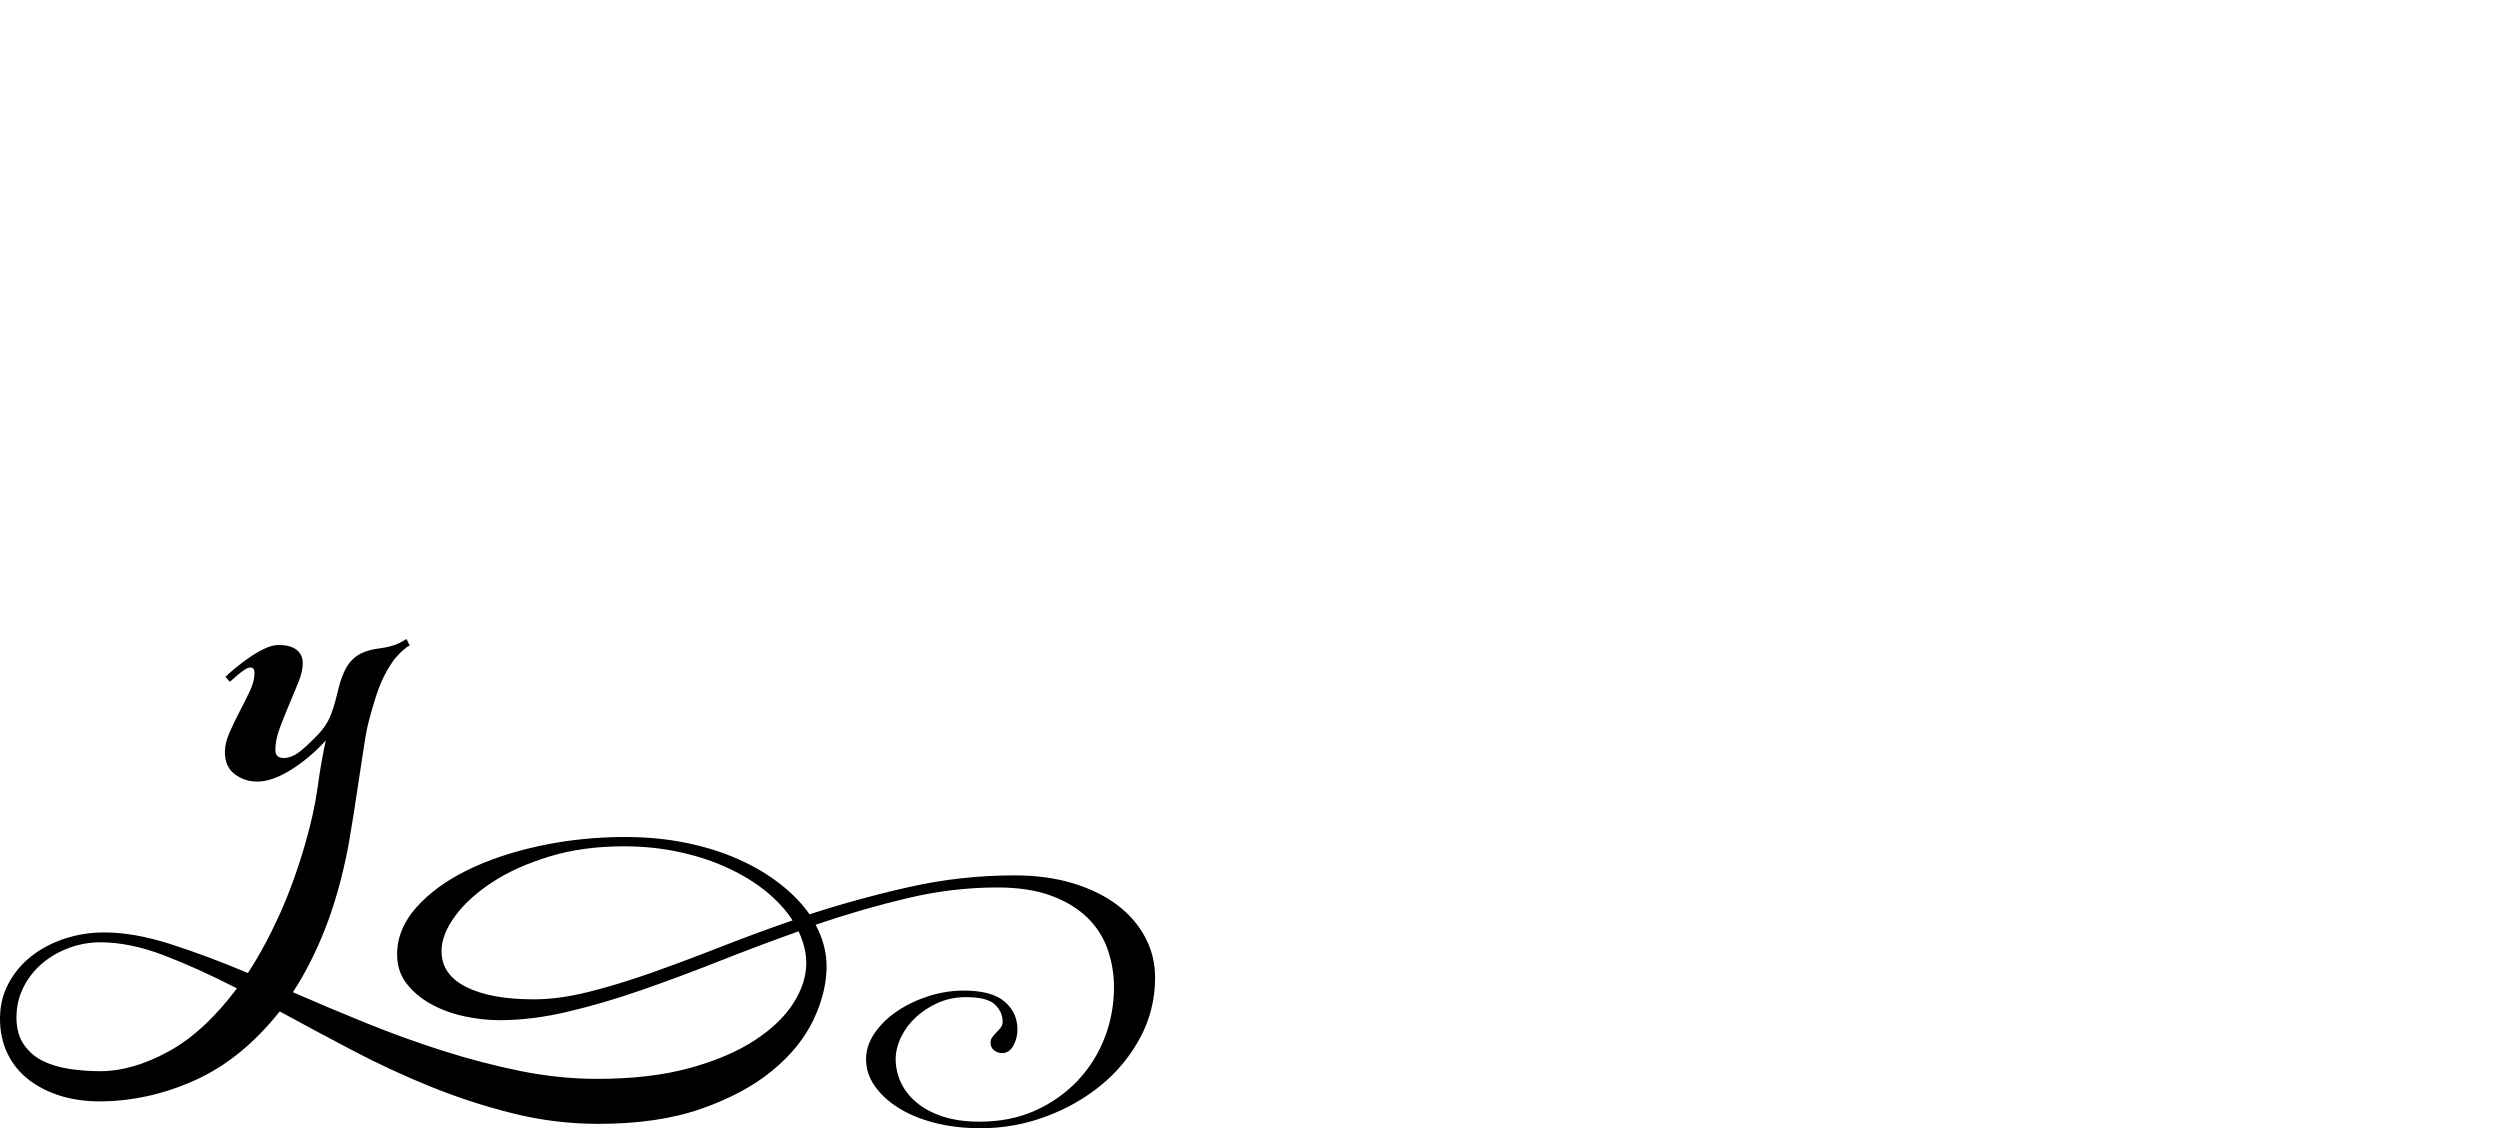 <?xml version="1.0" encoding="UTF-8" standalone="no"?>
<svg xmlns="http://www.w3.org/2000/svg" width="4558" height="2057"><path id="path970" d="m 615,1264 q 5,-22 11.5,-37 6.5,-15 15.5,-24 9,-9 21.5,-14 12.5,-5 29.5,-7 22,-3 36,-10 7,-4 12,-7 l 6,12 q -5,2 -9,6 -4,3 -9,8 -5,5 -10,11 -14,19 -24,42 -10,23 -21,65 -5,17 -9.5,46 -4.5,29 -9.5,62 l -10,66 q 0,0 -10,60 -16,83 -41.5,148.5 Q 568,1757 534,1809 q 64,28 133,56 69,28 139.5,50.5 70.5,22.5 141.5,37 71,14.5 141,14.5 96,0 167.5,-19.5 71.5,-19.5 119,-50.5 47.5,-31 71,-68 23.5,-37 23.5,-73 0,-28 -14,-58 -73,26 -145,54.5 -72,28.5 -141,52.5 -69,24 -134.5,39.5 Q 970,1860 911,1860 q -31,0 -64,-7 -33,-7 -60.5,-22 -27.5,-15 -45,-37.5 Q 724,1771 724,1740 q 0,-46 35,-85.5 35,-39.5 93,-68 58,-28.5 133,-44.5 75,-16 155,-16 58,0 110,10.5 52,10.5 95,29.5 43,19 76.5,45 33.5,26 54.5,56 89,-29 182.5,-50 93.5,-21 191.5,-21 59,0 106.5,14.5 47.5,14.5 80.5,39.5 33,25 51,59 18,34 18,73 0,59 -27,109.5 -27,50.5 -71.5,87 -44.5,36.5 -101.5,57.5 -57,21 -118,21 -46,0 -84.5,-10 -38.5,-10 -66,-27.5 -27.5,-17.5 -43,-40 -15.5,-22.5 -15.5,-48.5 0,-25 16,-48 16,-23 41.5,-40 25.5,-17 57,-27 31.5,-10 63.5,-10 51,0 74.5,20 23.5,20 23.5,51 0,16 -7.5,29.5 -7.5,13.5 -20.5,13.5 -8,0 -14.5,-5 -6.5,-5 -6.5,-14 0,-6 3.5,-10.5 3.5,-4.5 7.5,-8.5 4,-4 7.5,-8.5 3.5,-4.5 3.5,-10.5 0,-18 -14,-31.5 -14,-13.5 -53,-13.5 -27,0 -50,10 -23,10 -40.5,26 -17.5,16 -27.5,36.5 -10,20.5 -10,40.5 0,22 9.5,42.5 9.5,20.5 28.5,36.5 19,16 47.5,25.5 28.5,9.5 67.5,9.5 57,0 102,-20.5 45,-20.5 77,-54.5 32,-34 49,-78 17,-44 17,-92 0,-36 -11.5,-69 -11.5,-33 -37,-58 -25.5,-25 -66,-40 -40.5,-15 -98.5,-15 -81,0 -163.5,19.5 -82.5,19.5 -167.5,48.5 20,37 20,76 0,47 -24,97.5 -24,50.5 -75,92.5 -51,42 -129.5,69.5 -78.5,27.5 -187.5,27.5 -79,0 -155.5,-19 Q 859,2011 786,1981.5 713,1952 643.5,1915.5 574,1879 510,1844 441,1931 355.5,1969.5 270,2008 181,2008 143,2008 110.5,1998 78,1988 53,1969 28,1950 14,1921.5 0,1893 0,1857 0,1822 15.5,1793 31,1764 57,1743.5 83,1723 117.5,1711.5 152,1700 190,1700 q 54,0 120,21 66,21 142,53 30,-46 56.5,-104 26.5,-58 47.5,-130 17,-59 23,-104 6,-45 15,-86 -29,32 -63.5,53.5 -34.5,21.5 -61.5,21.5 -23,0 -41,-13.5 -18,-13.5 -18,-40.5 0,-16 8.5,-35.5 8.5,-19.5 18.5,-38.5 10,-19 18.5,-37 8.5,-18 8.5,-33 0,-10 -7,-10 -5,0 -11,4 -6,4 -12,9 -7,6 -15,13 l -8,-9 q 6,-6 17.5,-15.5 11.5,-9.5 25,-19 13.5,-9.5 28,-16.5 14.5,-7 26.5,-7 22,0 33,9 11,9 11,24 0,15 -8,35 -8,20 -17,41 -9,21 -17,42.5 -8,21.5 -8,39.5 0,15 15,15 14,0 28,-10.5 14,-10.5 36,-33.5 13,-14 20,-29.5 7,-15.5 14,-44.5 z m 358,558 q 46,0 100,-13.5 54,-13.5 113.5,-34.5 59.5,-21 124.5,-46.5 65,-25.5 134,-49.5 -18,-28 -48,-52.5 -30,-24.5 -70,-43 -40,-18.5 -88,-29 -48,-10.5 -102,-10.5 -74,0 -135,18.5 -61,18.5 -104.5,47 -43.5,28.5 -68,62 -24.5,33.5 -24.5,63.5 0,43 45,65.5 45,22.5 123,22.5 z m -790,131 q 58,0 123.5,-35.5 Q 372,1882 432,1802 362,1766 299.5,1742 237,1718 183,1718 q -29,0 -56.5,10 -27.5,10 -49,28 -21.5,18 -34.5,43.5 -13,25.5 -13,55.5 0,30 13.5,49.5 13.5,19.5 35,30 21.5,10.5 49,14.5 27.5,4 55.5,4 z"></path></svg>
